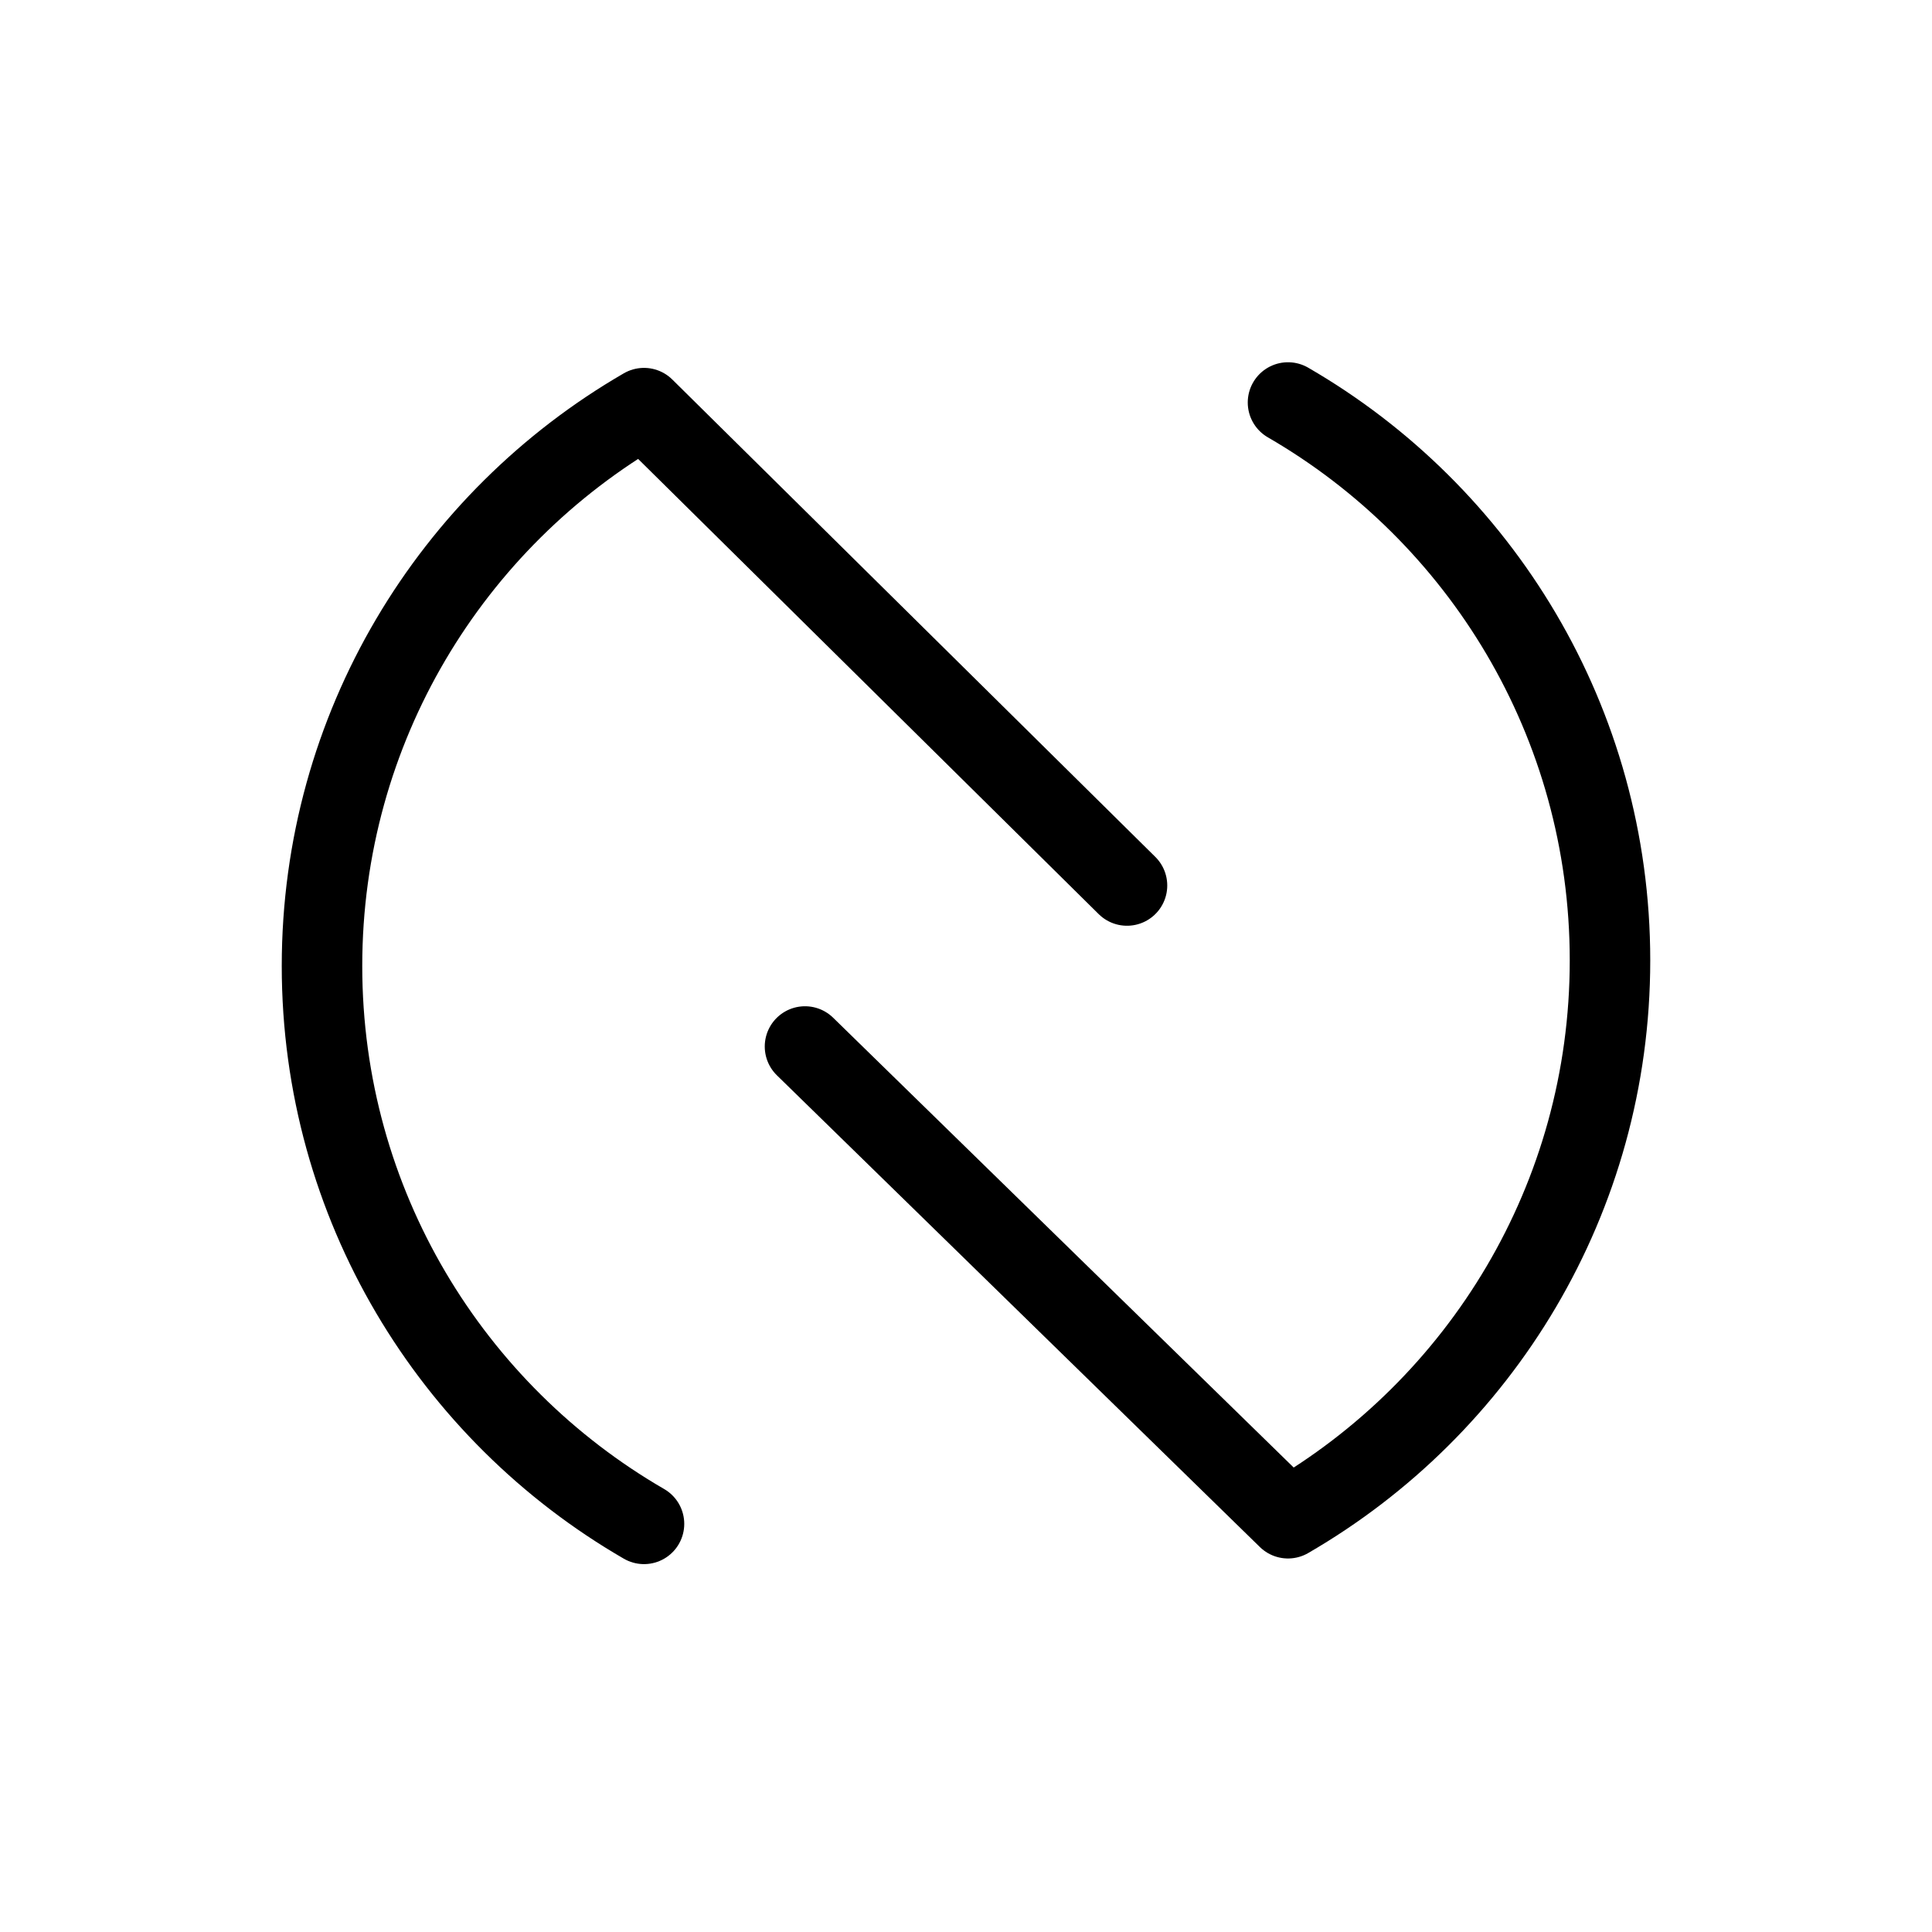 <svg width="24" height="24" viewBox="0 0 24 24" fill="none" xmlns="http://www.w3.org/2000/svg">
<path d="M8 18.93C5.609 17.547 4 14.961 4 12C4 9.039 5.609 6.454 8 5.07L14 11M16 5C18.391 6.383 20 8.969 20 11.93C20 14.891 18.391 17.476 16 18.86L10 13" stroke="black" strokeWidth="2" stroke-linecap="round" stroke-linejoin="round"/>
</svg>
